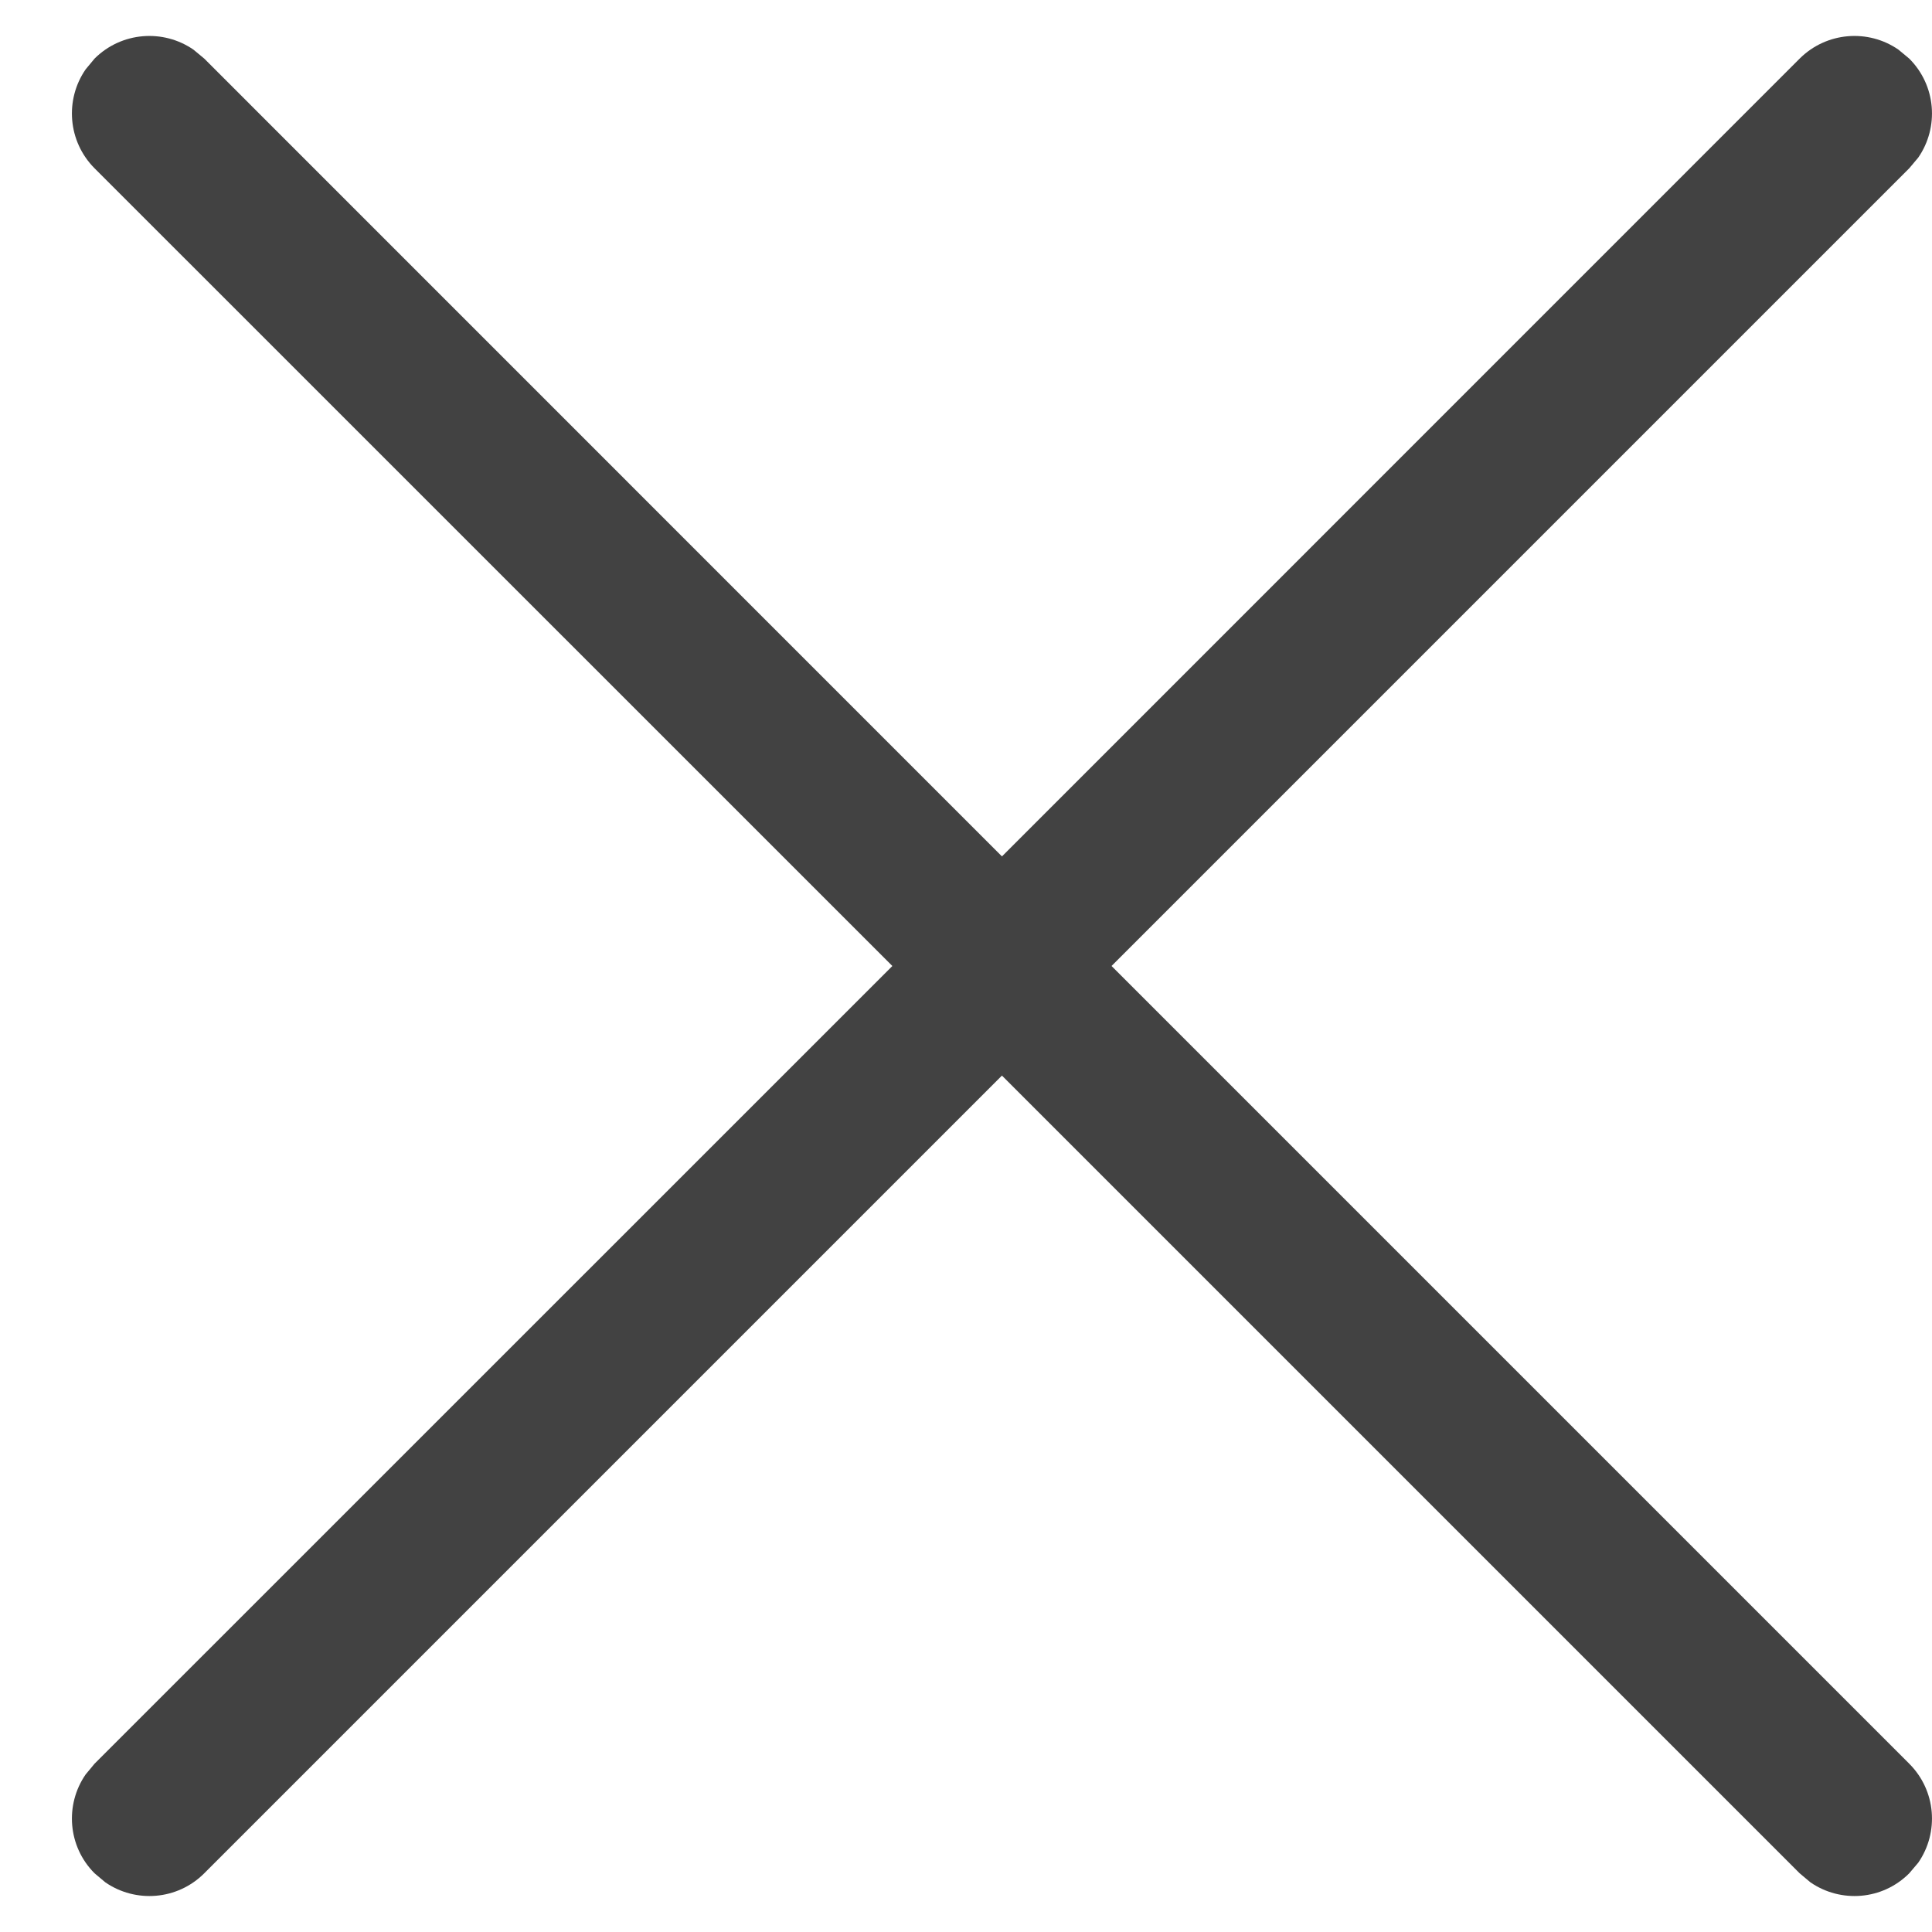 <svg width="18" height="18" viewBox="0 0 18 18" fill="none" xmlns="http://www.w3.org/2000/svg">
<path d="M0.798 0.646L0.881 0.546C1.132 0.296 1.521 0.268 1.803 0.463L1.903 0.546L9.335 7.979L16.767 0.546C17.018 0.296 17.407 0.268 17.688 0.463L17.788 0.546C18.039 0.797 18.067 1.186 17.872 1.468L17.788 1.568L10.356 9L17.788 16.432C18.039 16.683 18.067 17.072 17.872 17.354L17.788 17.453C17.538 17.704 17.149 17.732 16.867 17.537L16.767 17.453L9.335 10.021L1.903 17.453C1.652 17.704 1.263 17.732 0.981 17.537L0.881 17.453C0.631 17.203 0.603 16.814 0.798 16.532L0.881 16.432L8.314 9L0.881 1.568C0.631 1.317 0.603 0.928 0.798 0.646L0.881 0.546L0.798 0.646Z" fill="#424242"/>
</svg>
